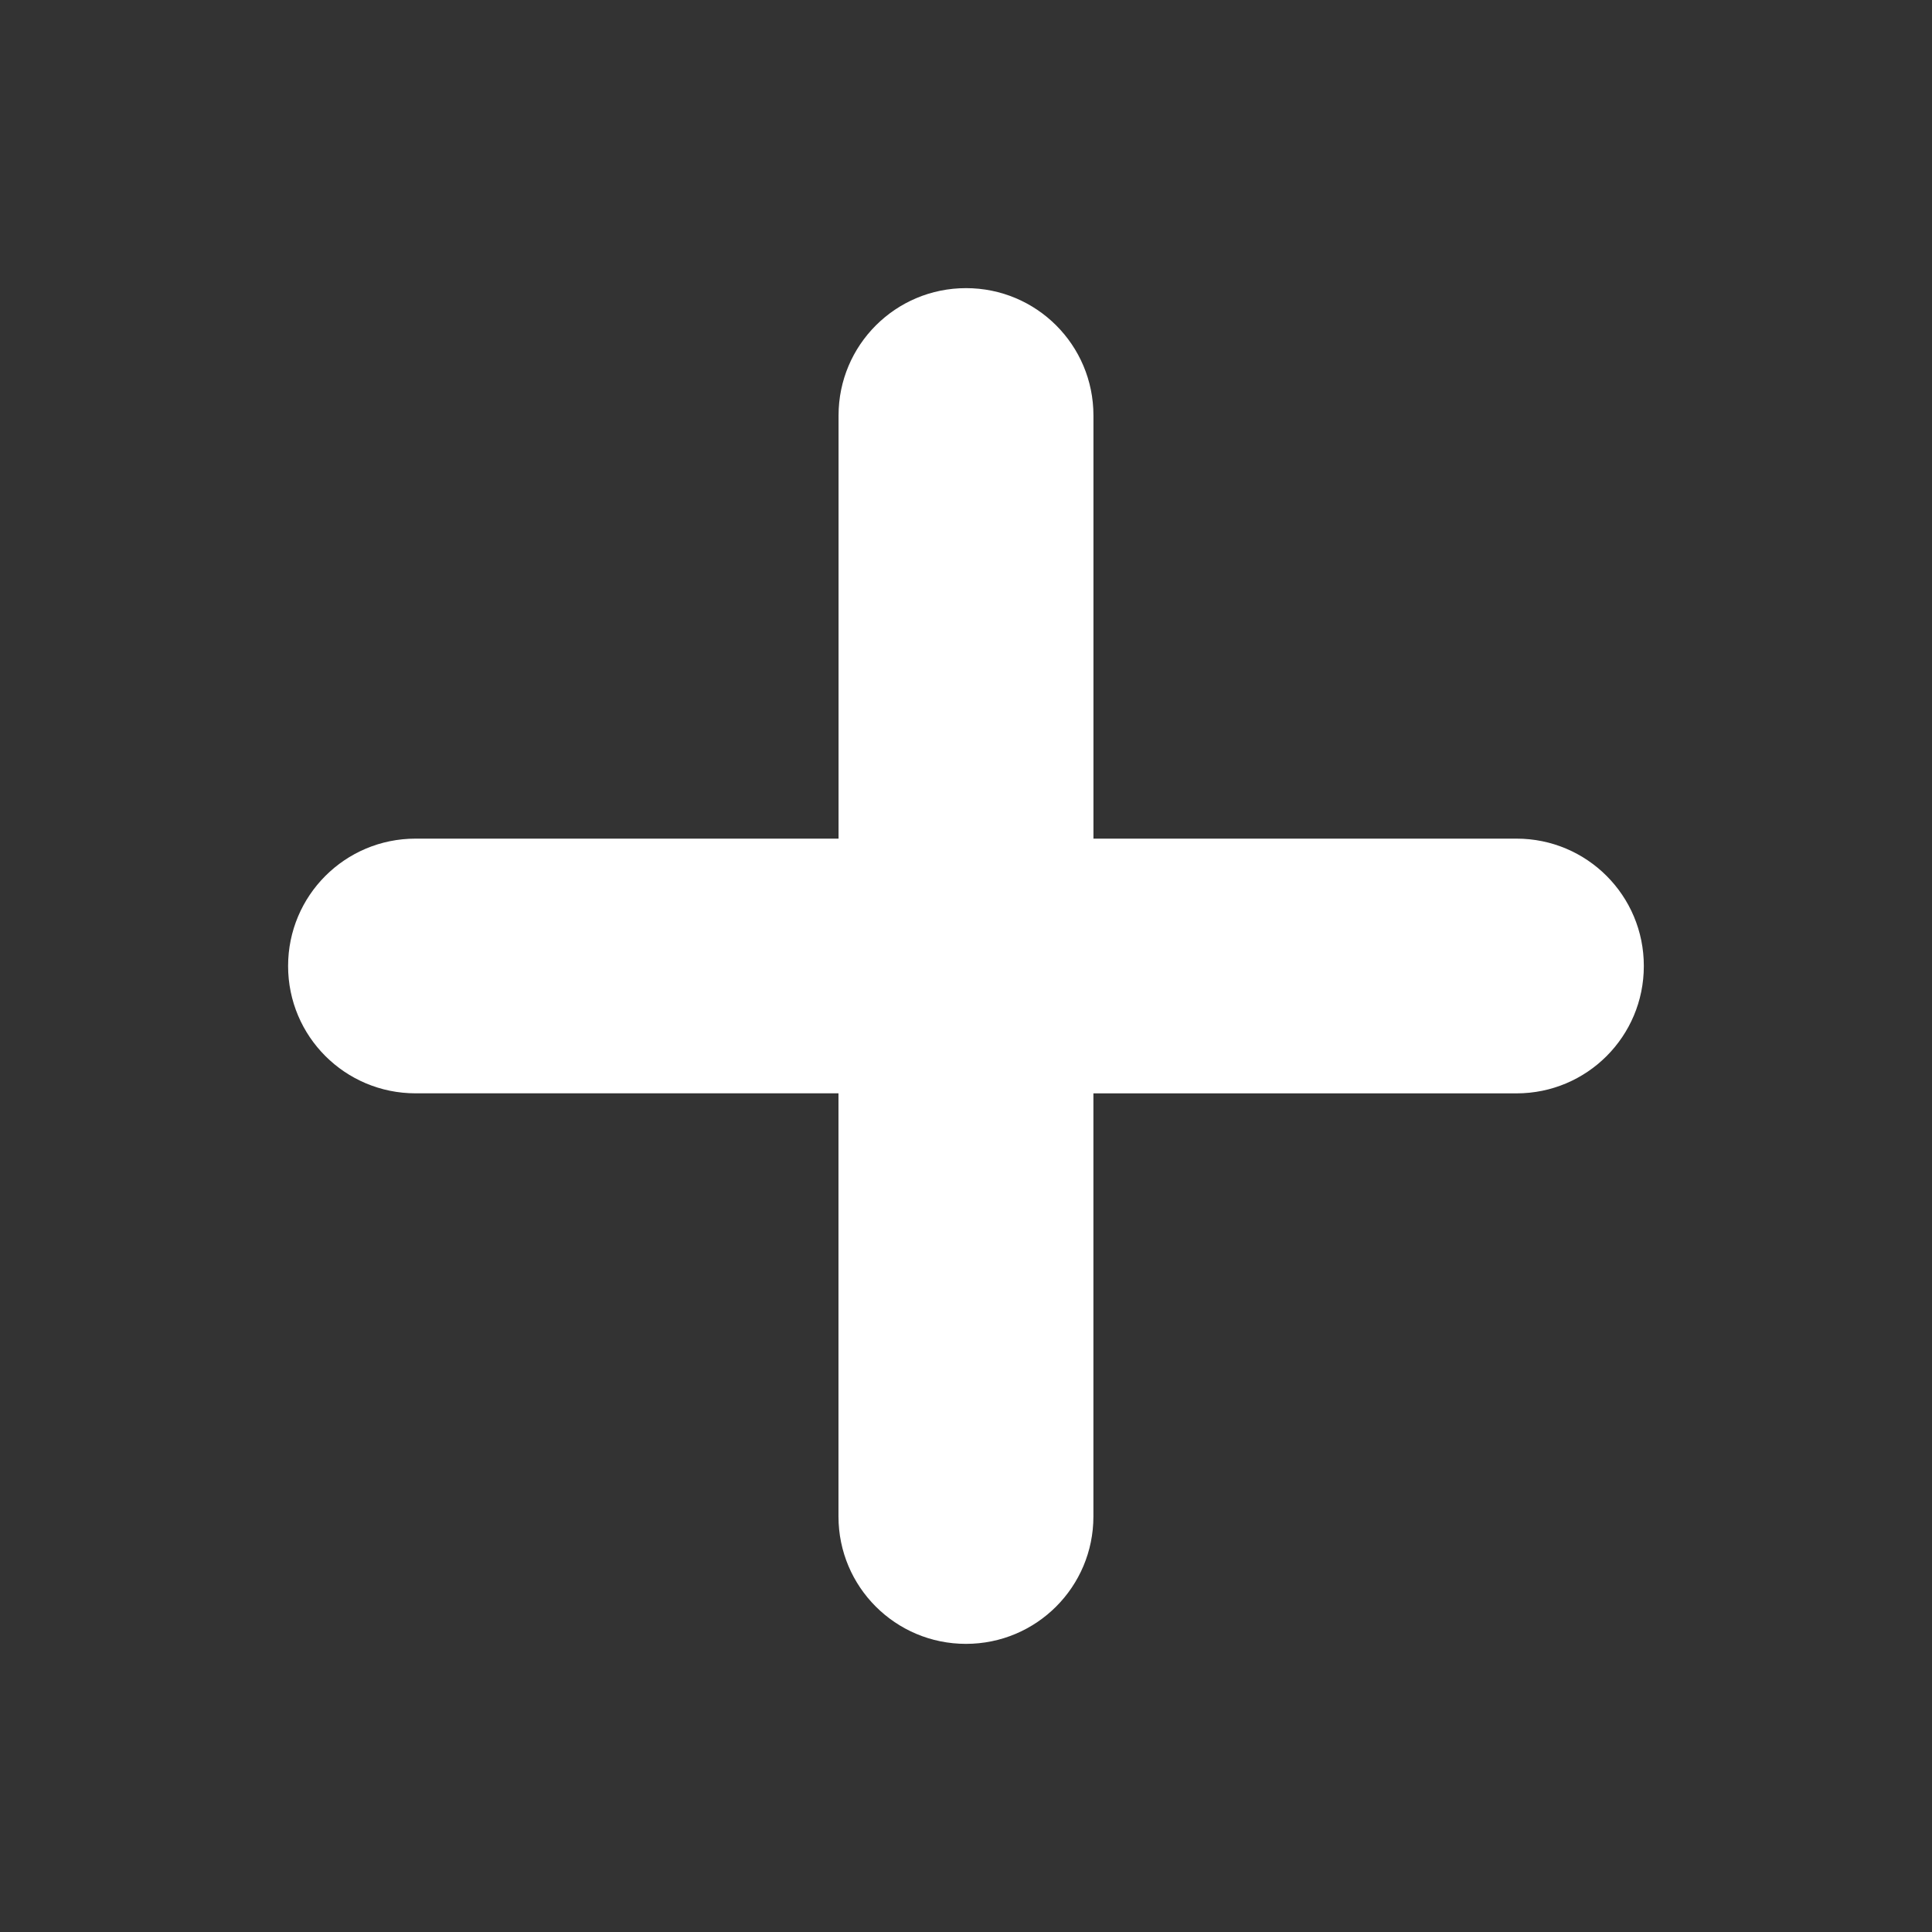 <?xml version="1.0" encoding="utf-8"?>
<!-- Generator: Adobe Illustrator 15.1.0, SVG Export Plug-In . SVG Version: 6.00 Build 0)  -->
<!DOCTYPE svg PUBLIC "-//W3C//DTD SVG 1.1//EN" "http://www.w3.org/Graphics/SVG/1.1/DTD/svg11.dtd">
<svg version="1.1" id="Layer_1" xmlns="http://www.w3.org/2000/svg" xmlns:xlink="http://www.w3.org/1999/xlink" x="0px" y="0px"
     width="49.625px" height="49.625px" viewBox="0 0 49.625 49.625" enable-background="new 0 0 49.625 49.625" xml:space="preserve">
<rect x="0" y="0" width="49.625" height="49.625" fill="#333333" stroke="none"/>
<path fill="#FFFFFF" d="M38.953,21.541H28.086V10.672c0-1.809-1.461-3.271-3.273-3.271c-1.811,0-3.274,1.463-3.274,3.271v10.869
	H10.674c-1.813,0-3.274,1.464-3.274,3.272c0,1.807,1.462,3.27,3.274,3.27h10.863v10.869c0,1.809,1.464,3.272,3.274,3.272
	c1.813,0,3.274-1.465,3.274-3.272V28.084h10.867c1.811,0,3.271-1.463,3.271-3.27C42.225,23.005,40.763,21.541,38.953,21.541z"/>
</svg>
